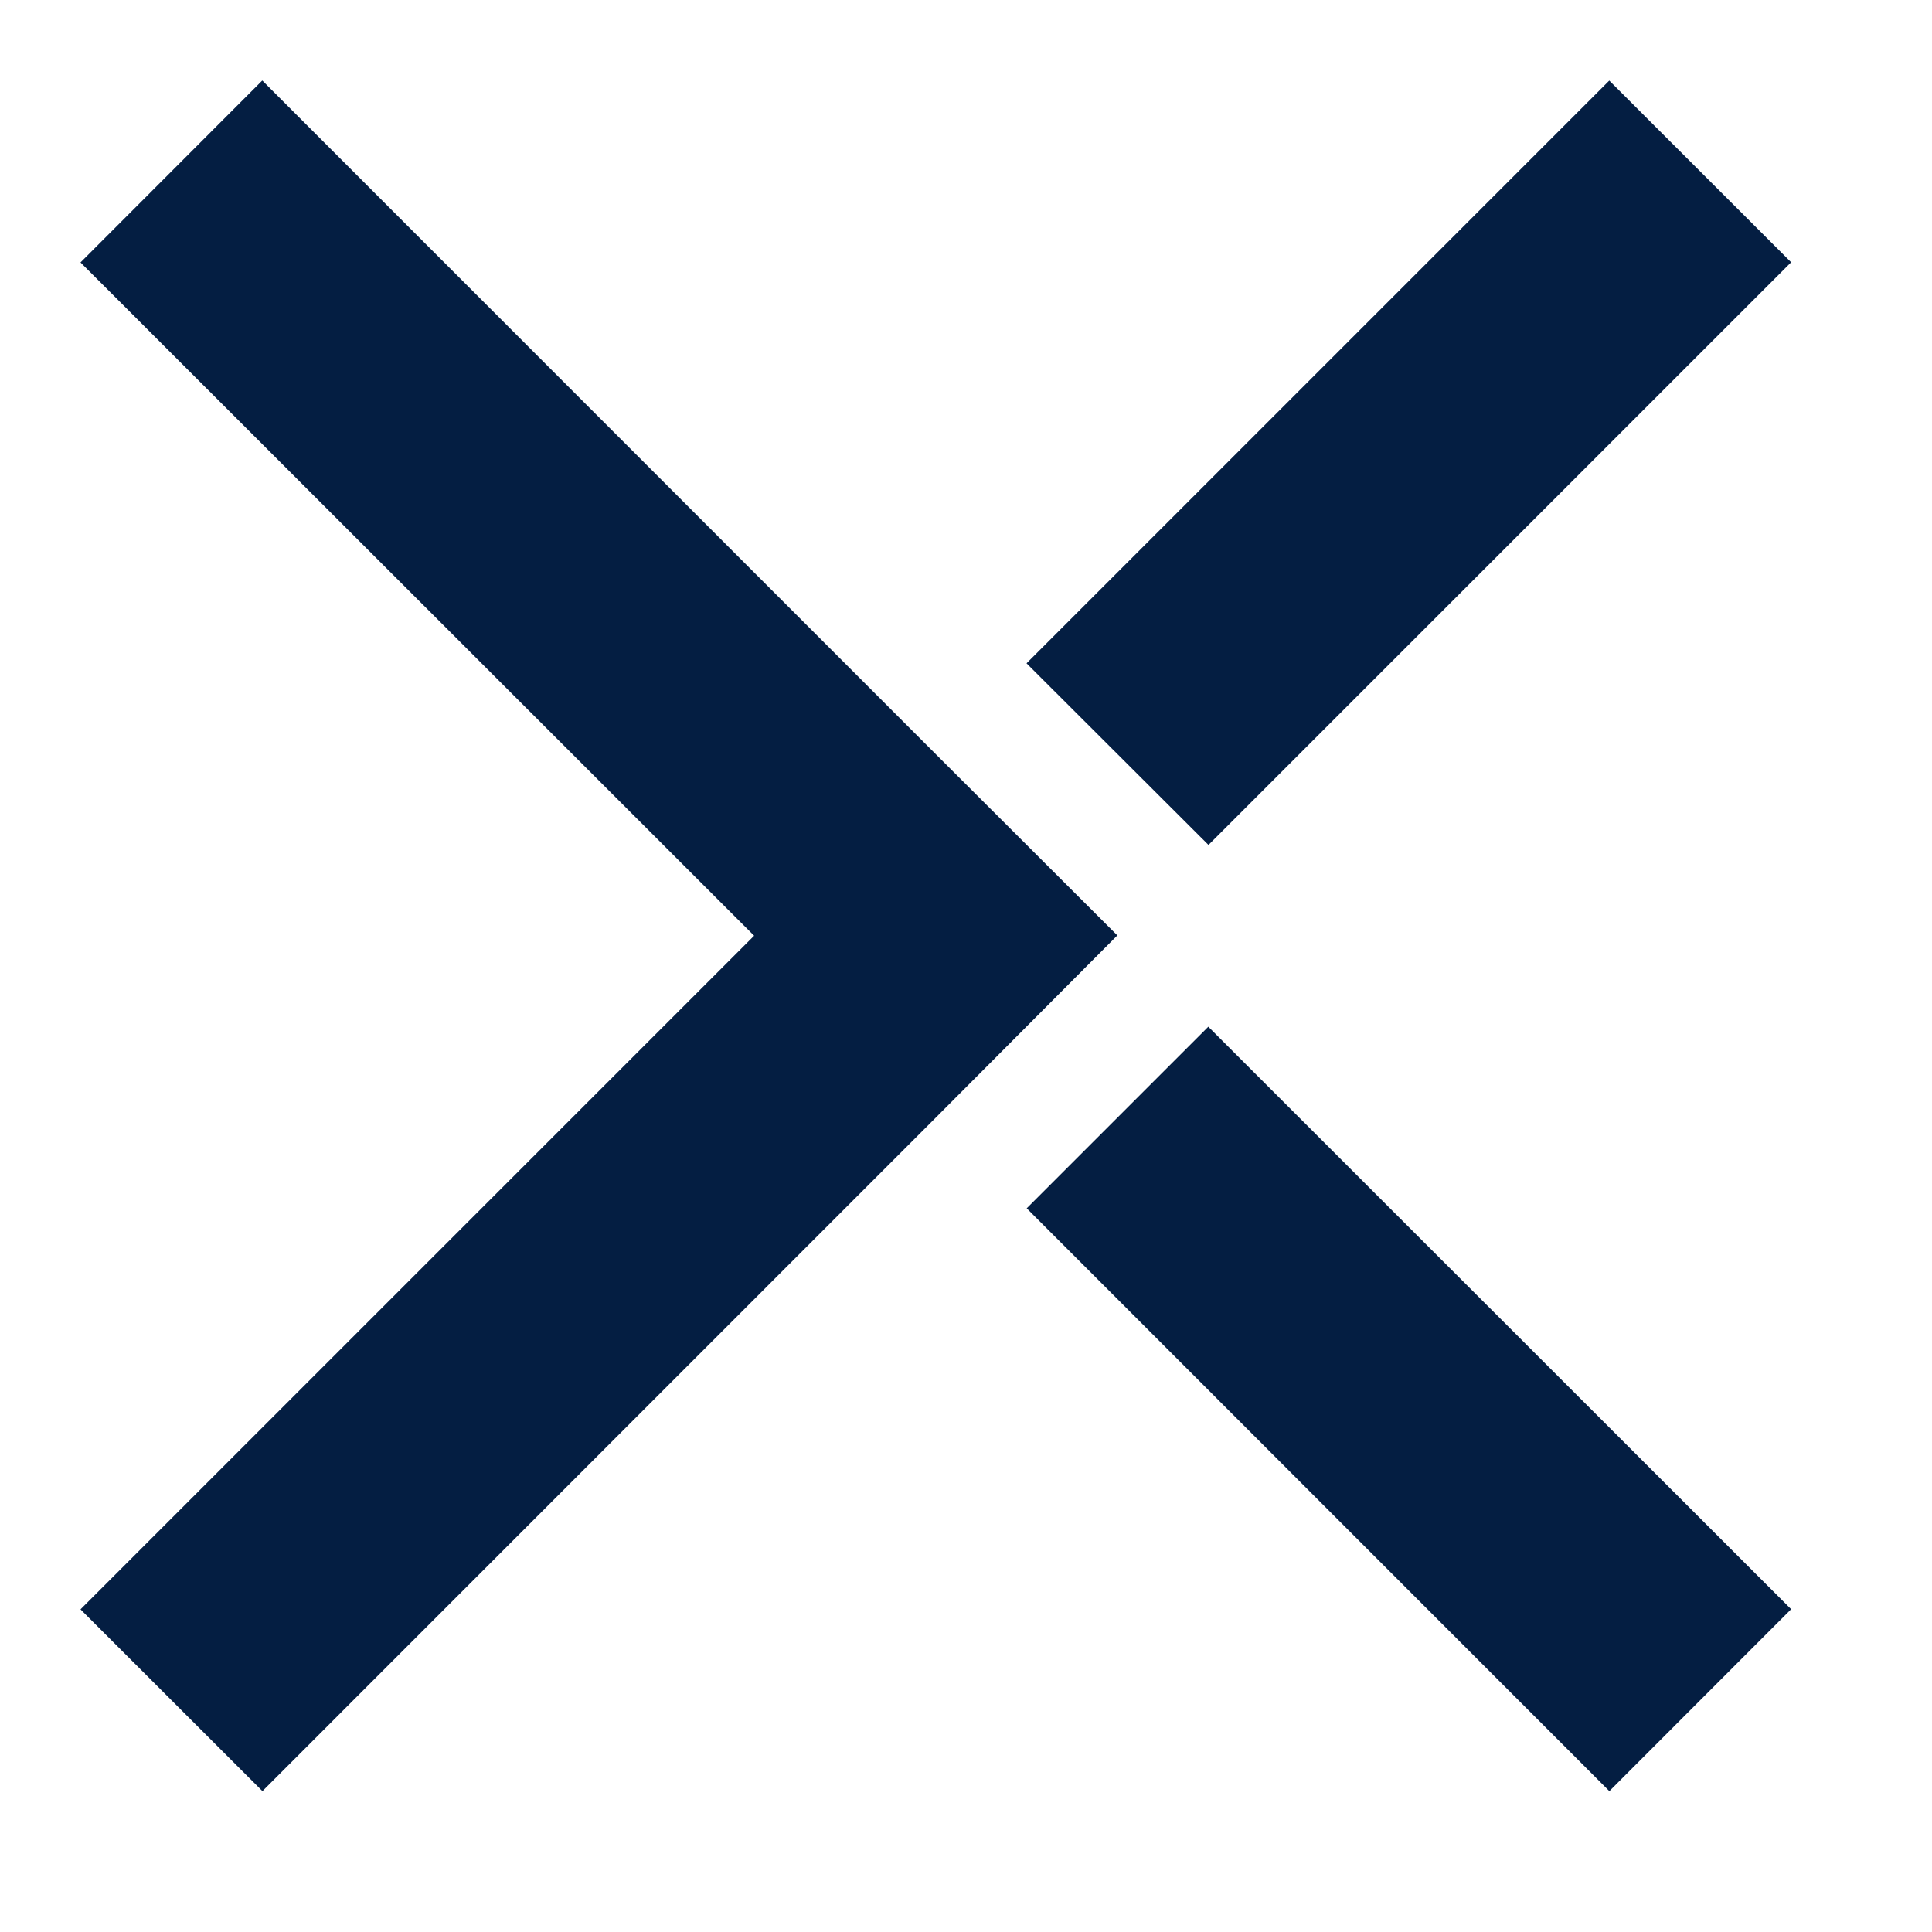<svg xmlns="http://www.w3.org/2000/svg" width="12" height="12" viewBox="0 0 12 12">
    <path fill="#041E42" fill-rule="evenodd" d="M9.996.5l-3.62 3.62 1.13 1.128 3.619-3.619L9.995.5zM1.629.5L.5 1.63l4.184 4.182L.5 9.996l1.13 1.129 4.183-4.184L6.94 5.81 5.813 4.685 1.629.5zm4.748 7.005l3.619 3.62 1.129-1.13-3.62-3.618-1.128 1.128z"/>
</svg>
